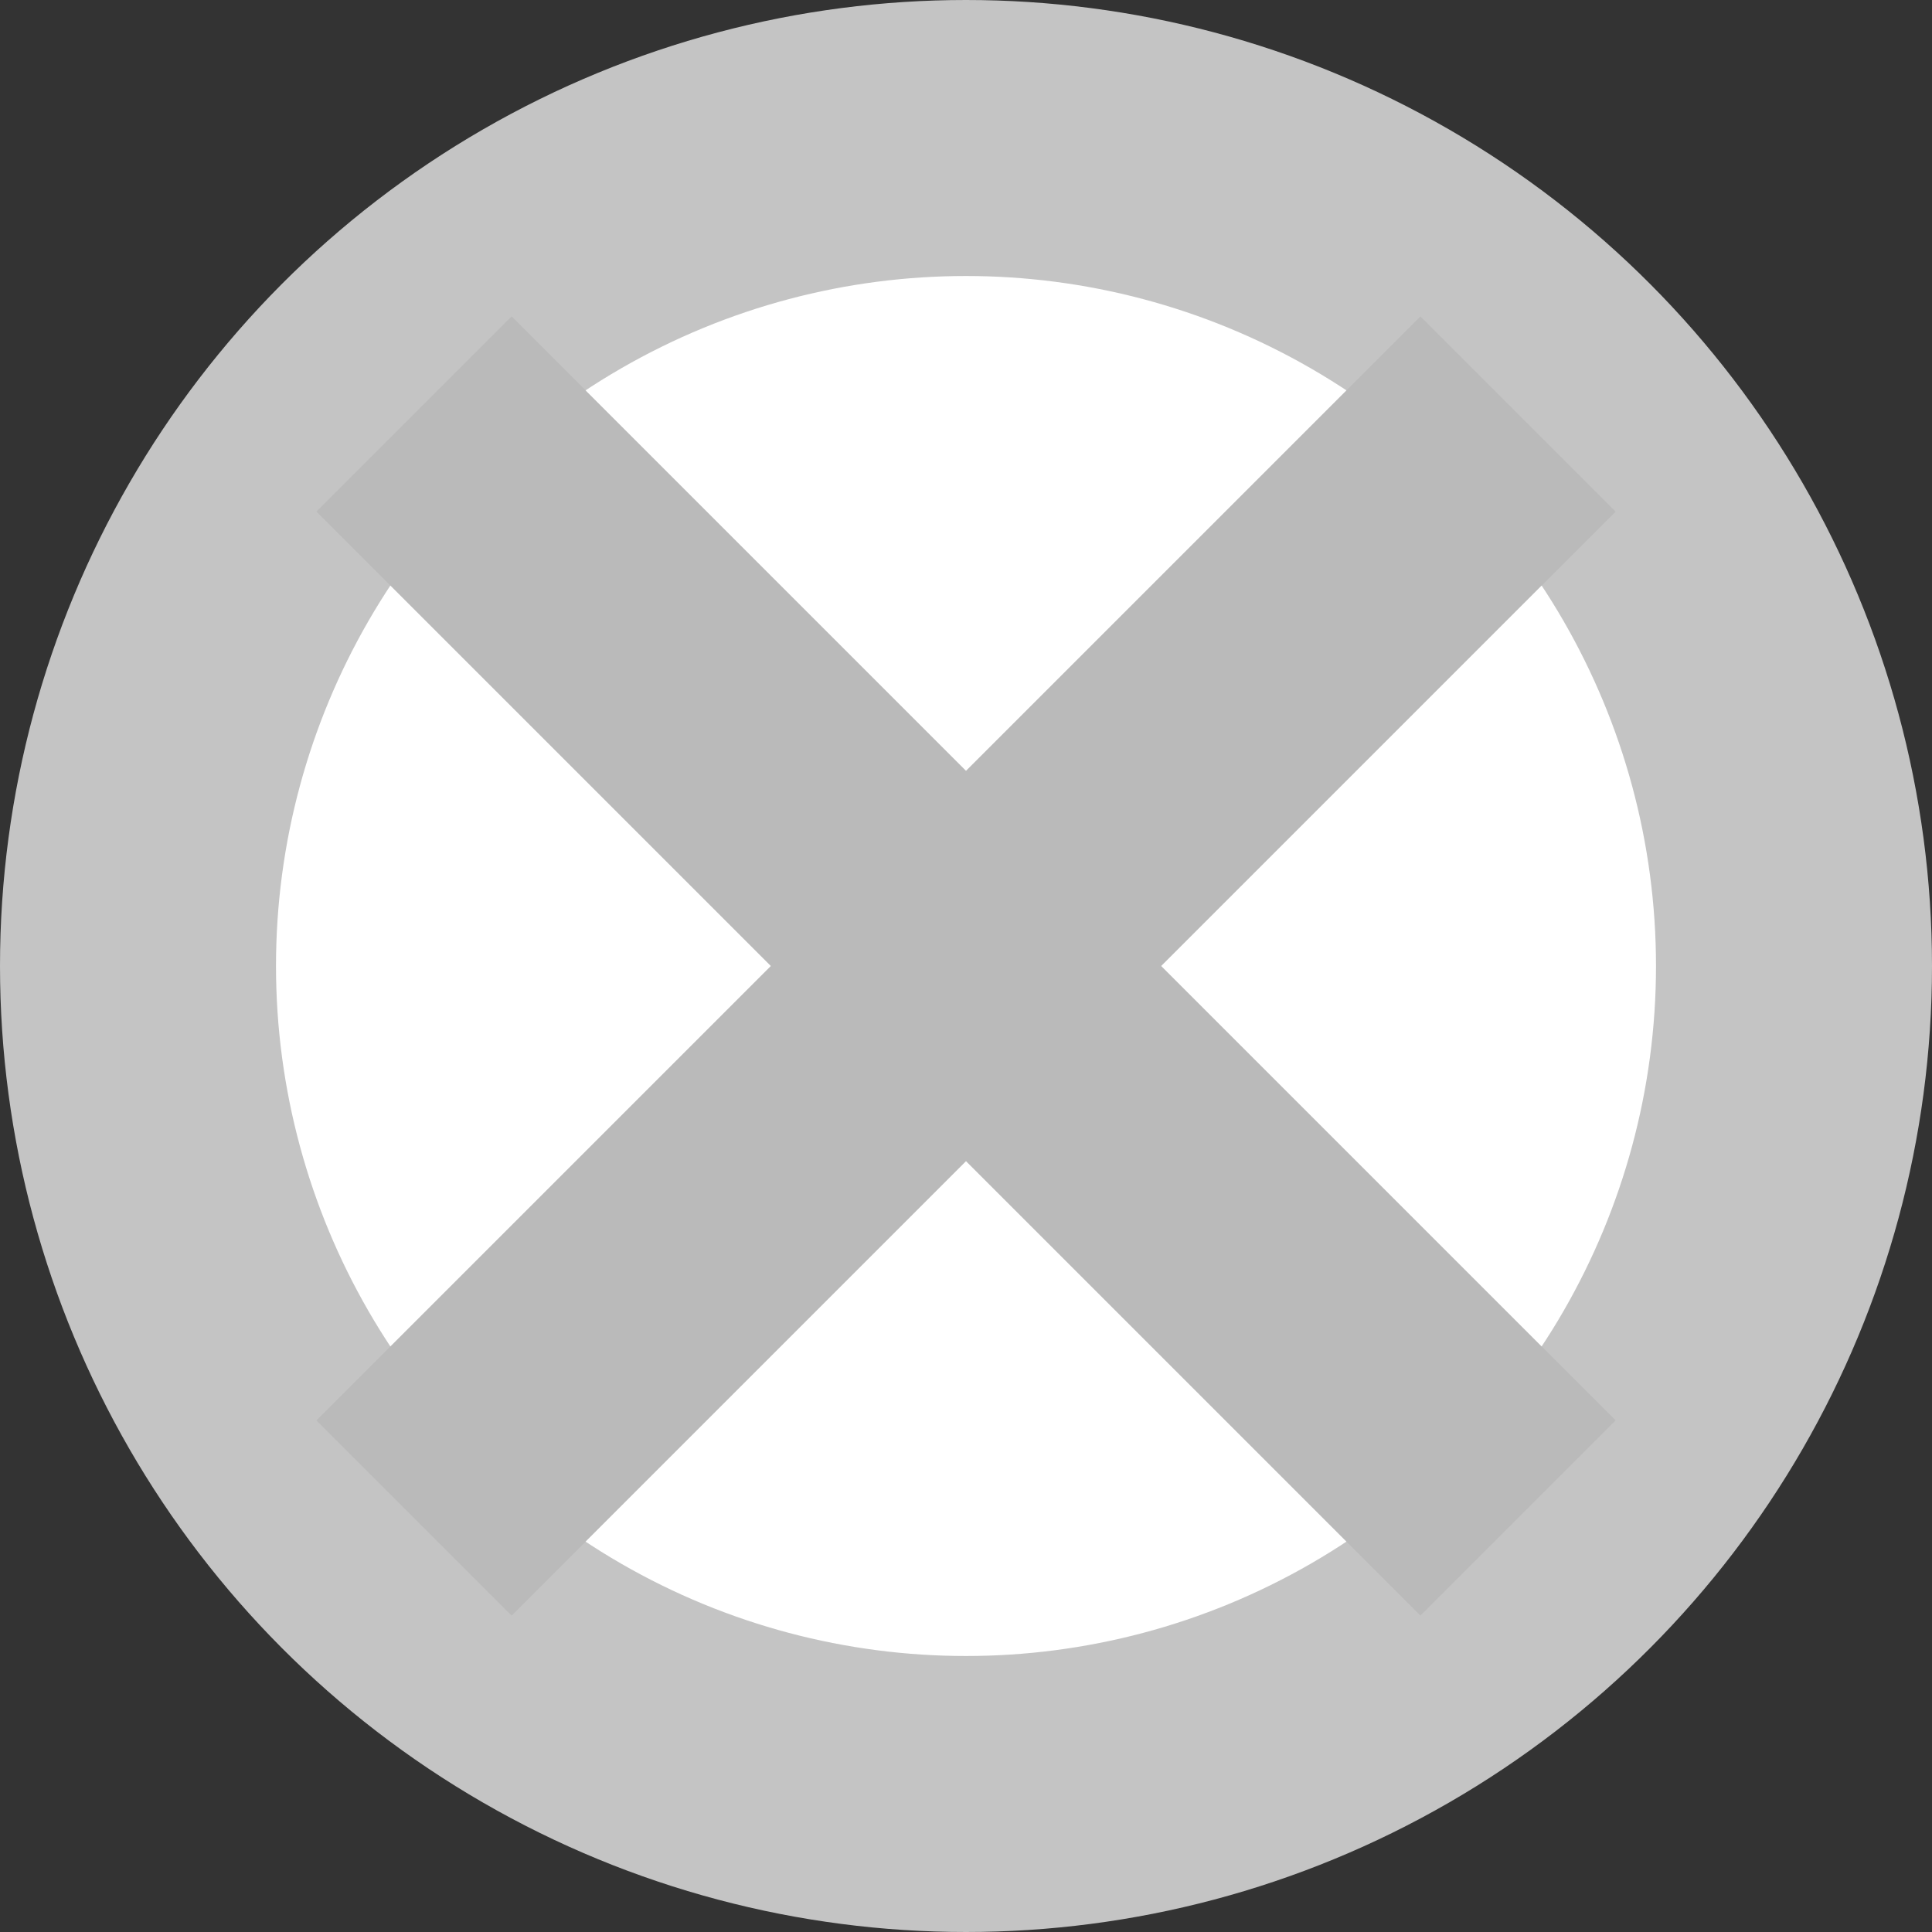 <svg width="14" height="14" viewBox="0 0 14 14" fill="none" xmlns="http://www.w3.org/2000/svg">
    <rect x="0" y="0" width="14" height="14" fill="#333333" stroke="none"/>
    <circle cx="7" cy="7" r="6" fill="white" stroke="#C4C4C4" stroke-width="2"/>
    <path d="M11 3L7 7M7 7L3 11M7 7L3 3M7 7L11 11" stroke="#BABABA" stroke-width="2" stroke-miterlimit="10"/>
</svg>
